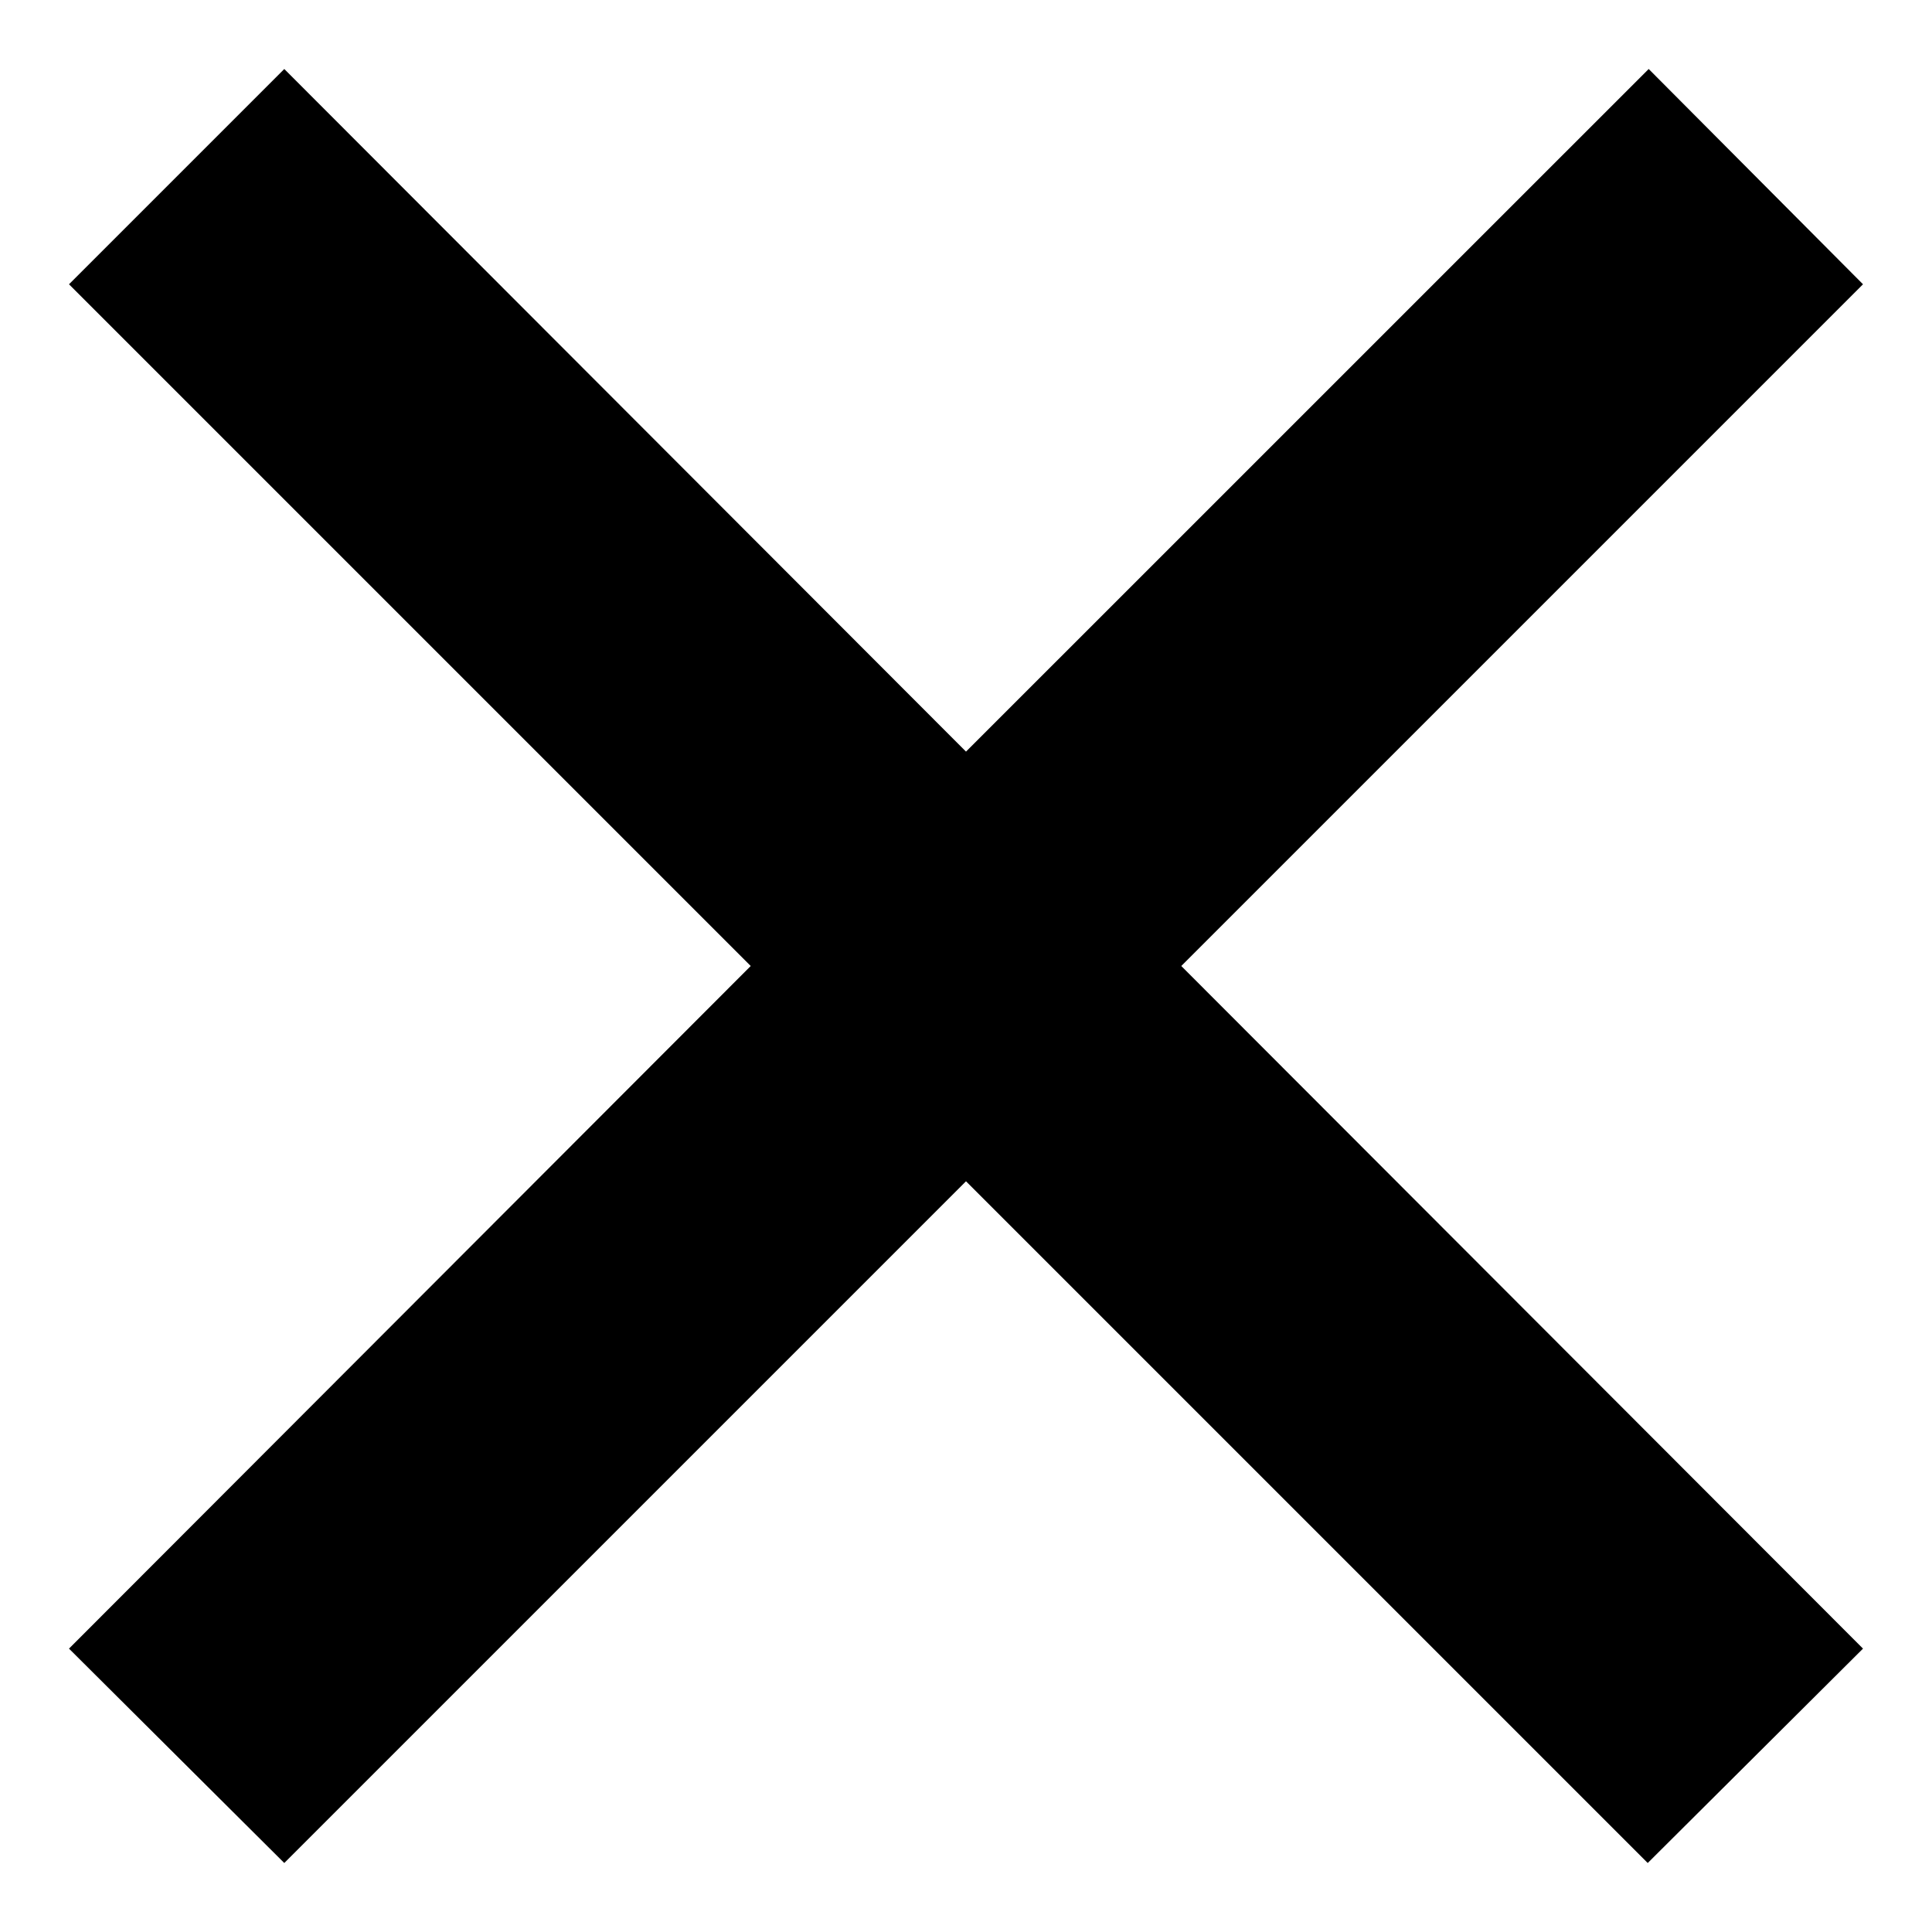 <?xml version="1.0" encoding="utf-8"?>
<!-- Generator: Adobe Illustrator 16.2.0, SVG Export Plug-In . SVG Version: 6.00 Build 0)  -->
<!DOCTYPE svg PUBLIC "-//W3C//DTD SVG 1.1//EN" "http://www.w3.org/Graphics/SVG/1.1/DTD/svg11.dtd">
<svg version="1.1" id="Layer_1" xmlns="http://www.w3.org/2000/svg" xmlns:xlink="http://www.w3.org/1999/xlink" x="0px" y="0px"
	 width="28px" height="28px" viewBox="0 0 28 28" enable-background="new 0 0 28 28" xml:space="preserve">
<polygon fill-rule="evenodd" clip-rule="evenodd" points="4.12,27 1,23.893 10.88,14 1,4.12 4.12,1 14,10.893 23.894,1 27,4.12 
	17.12,14 27,23.893 23.88,27 14,17.12 "/>
</svg>
